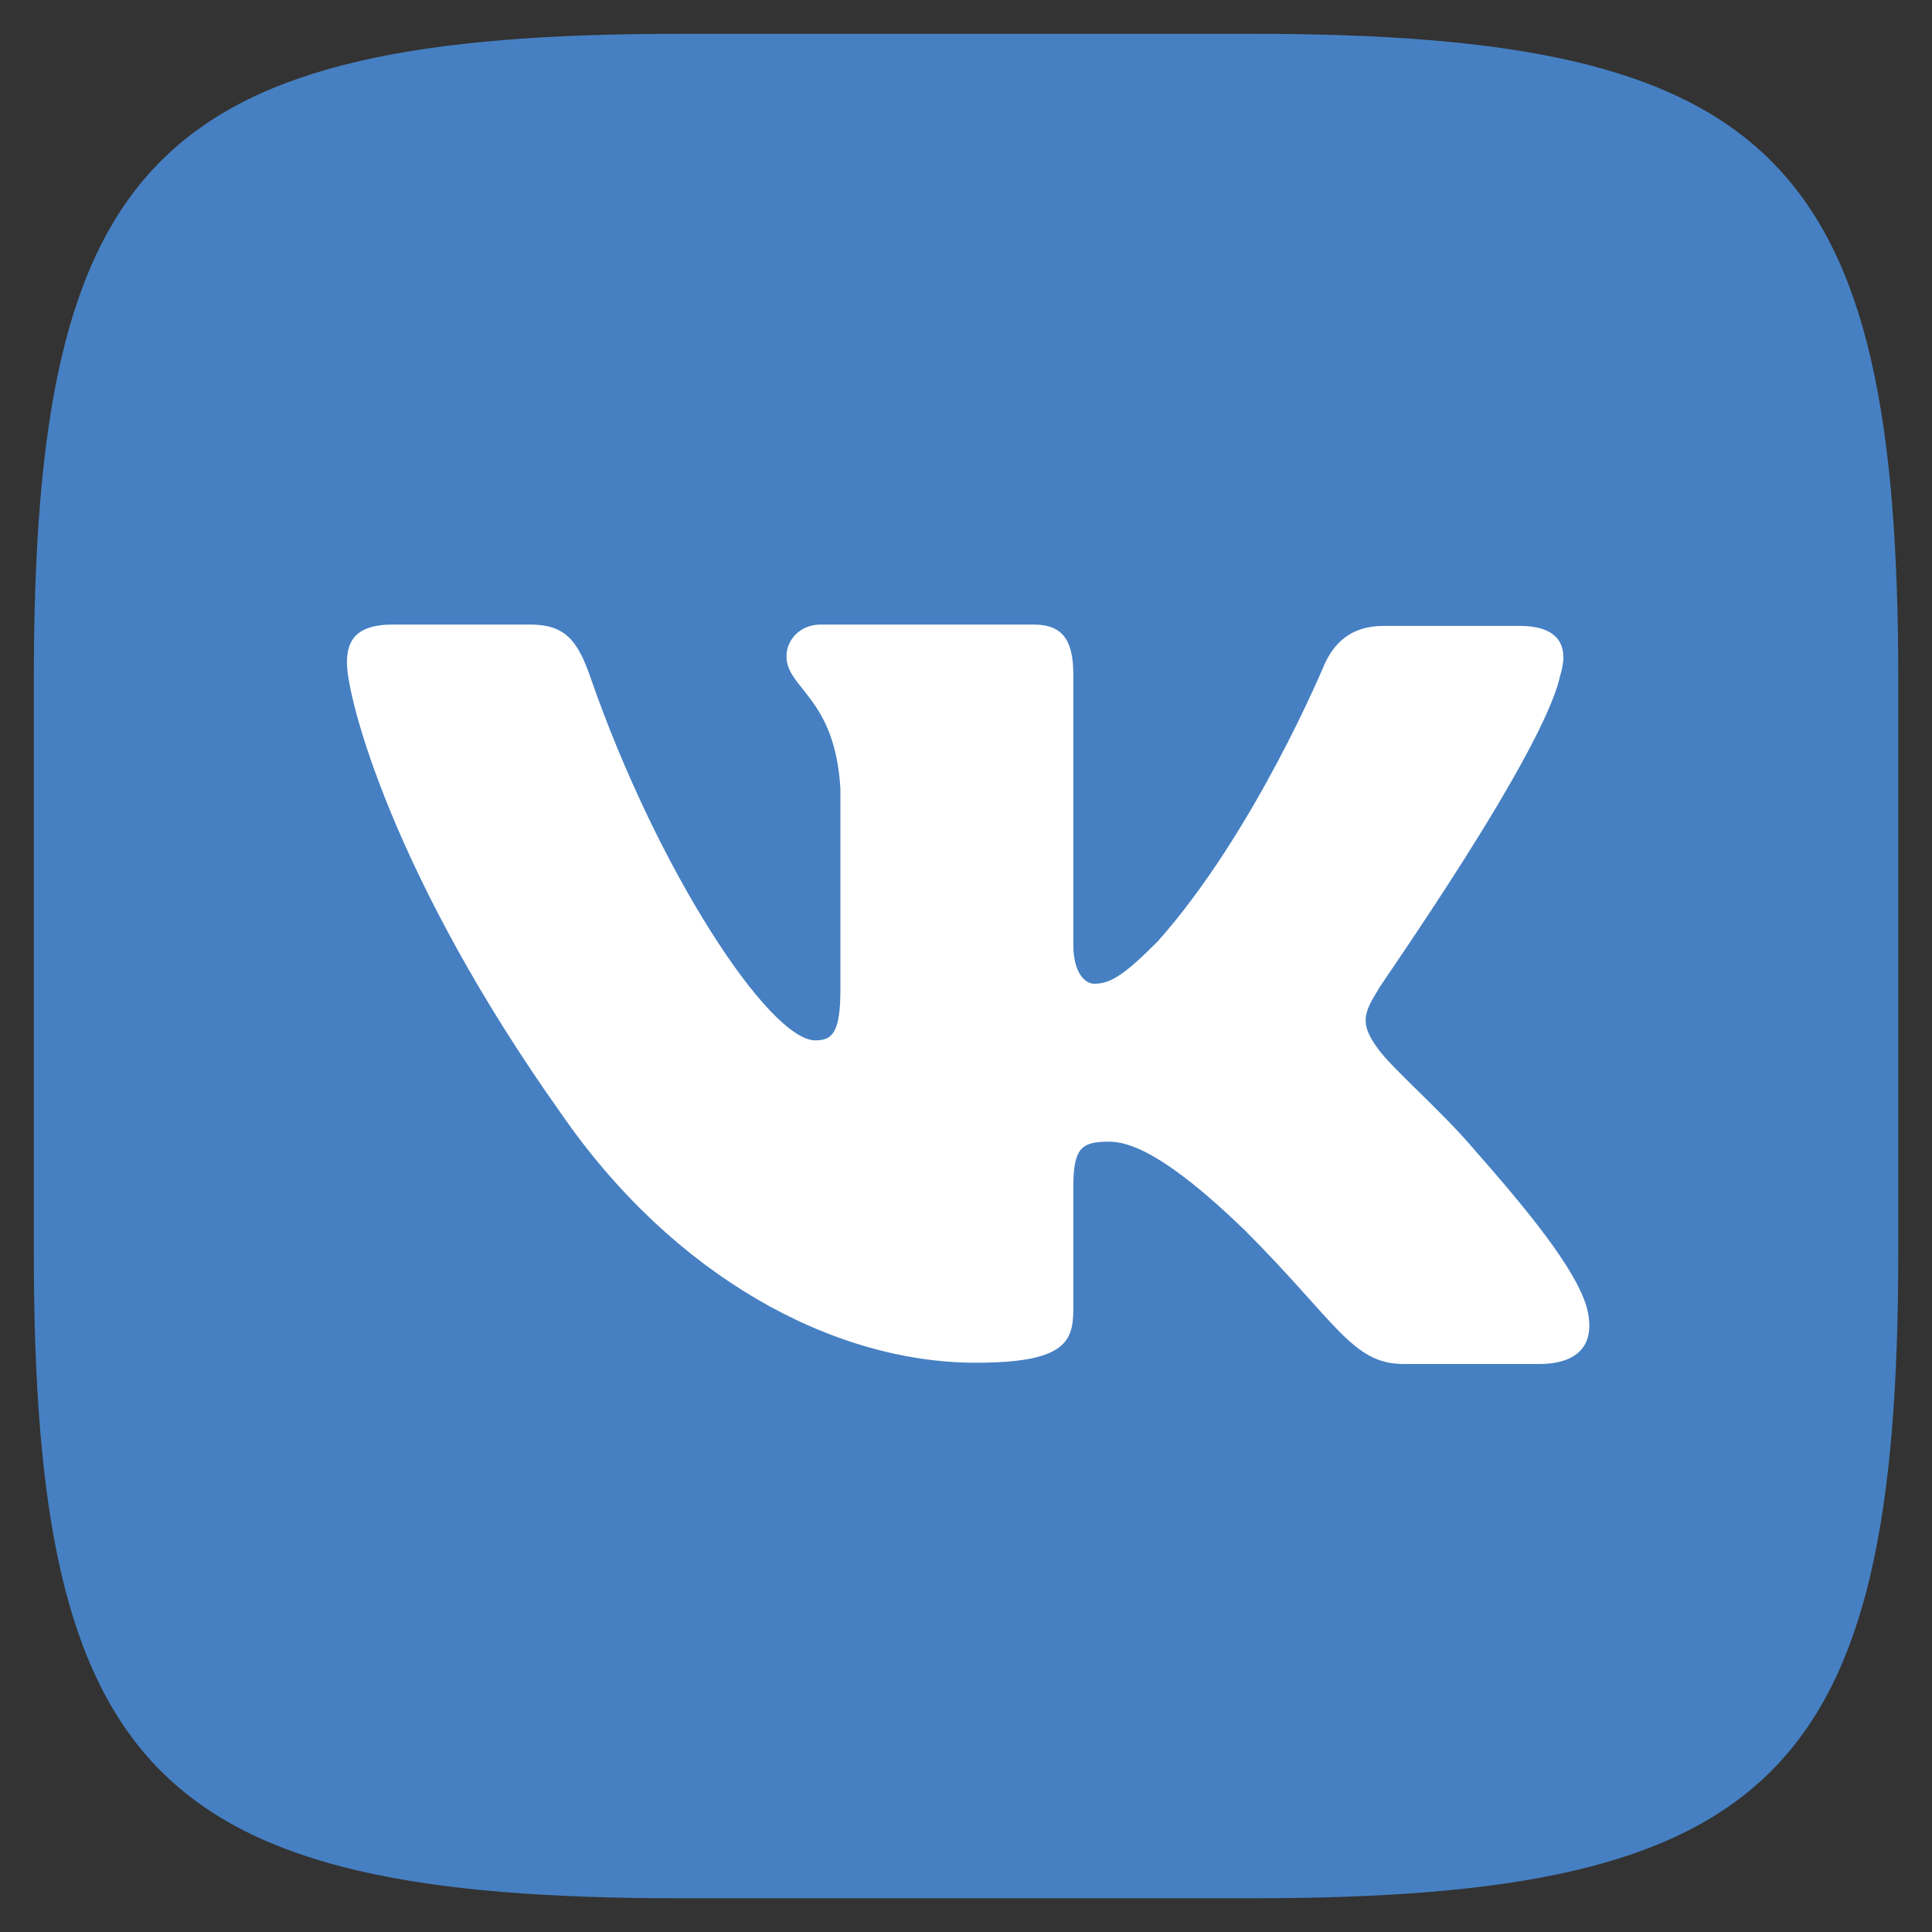 <svg width="26" height="26" viewBox="0 0 26 26" fill="none" xmlns="http://www.w3.org/2000/svg">
<rect x="0" y="0" width="26" height="26" fill="#333333" stroke="none"/>
<path fill-rule="evenodd" clip-rule="evenodd" d="M9.149 0.455H16.852C23.881 0.455 25.546 2.119 25.546 9.149V16.851C25.546 23.881 23.881 25.546 16.852 25.546H9.149C2.12 25.546 0.455 23.881 0.455 16.851V9.149C0.455 2.119 2.12 0.455 9.149 0.455Z" fill="#4680C2"/>
<path fill-rule="evenodd" clip-rule="evenodd" d="M20.995 9.096C21.119 8.706 20.995 8.423 20.446 8.423H18.623C18.162 8.423 17.95 8.671 17.826 8.936C17.826 8.936 16.887 11.203 15.577 12.672C15.152 13.097 14.957 13.239 14.727 13.239C14.603 13.239 14.444 13.097 14.444 12.708V9.078C14.444 8.618 14.302 8.405 13.912 8.405H11.044C10.761 8.405 10.584 8.618 10.584 8.83C10.584 9.273 11.239 9.379 11.31 10.618V13.31C11.31 13.894 11.203 14.001 10.973 14.001C10.353 14.001 8.848 11.716 7.945 9.113C7.768 8.6 7.591 8.405 7.131 8.405H5.289C4.758 8.405 4.669 8.653 4.669 8.919C4.669 9.397 5.289 11.805 7.556 14.992C9.061 17.17 11.203 18.339 13.133 18.339C14.302 18.339 14.444 18.073 14.444 17.63V15.984C14.444 15.452 14.55 15.364 14.922 15.364C15.187 15.364 15.665 15.506 16.746 16.55C17.985 17.79 18.198 18.356 18.888 18.356H20.712C21.243 18.356 21.491 18.091 21.349 17.577C21.19 17.064 20.588 16.32 19.809 15.435C19.384 14.939 18.747 14.39 18.552 14.124C18.286 13.77 18.357 13.629 18.552 13.31C18.534 13.31 20.765 10.158 20.995 9.096Z" fill="white"/>
</svg>
